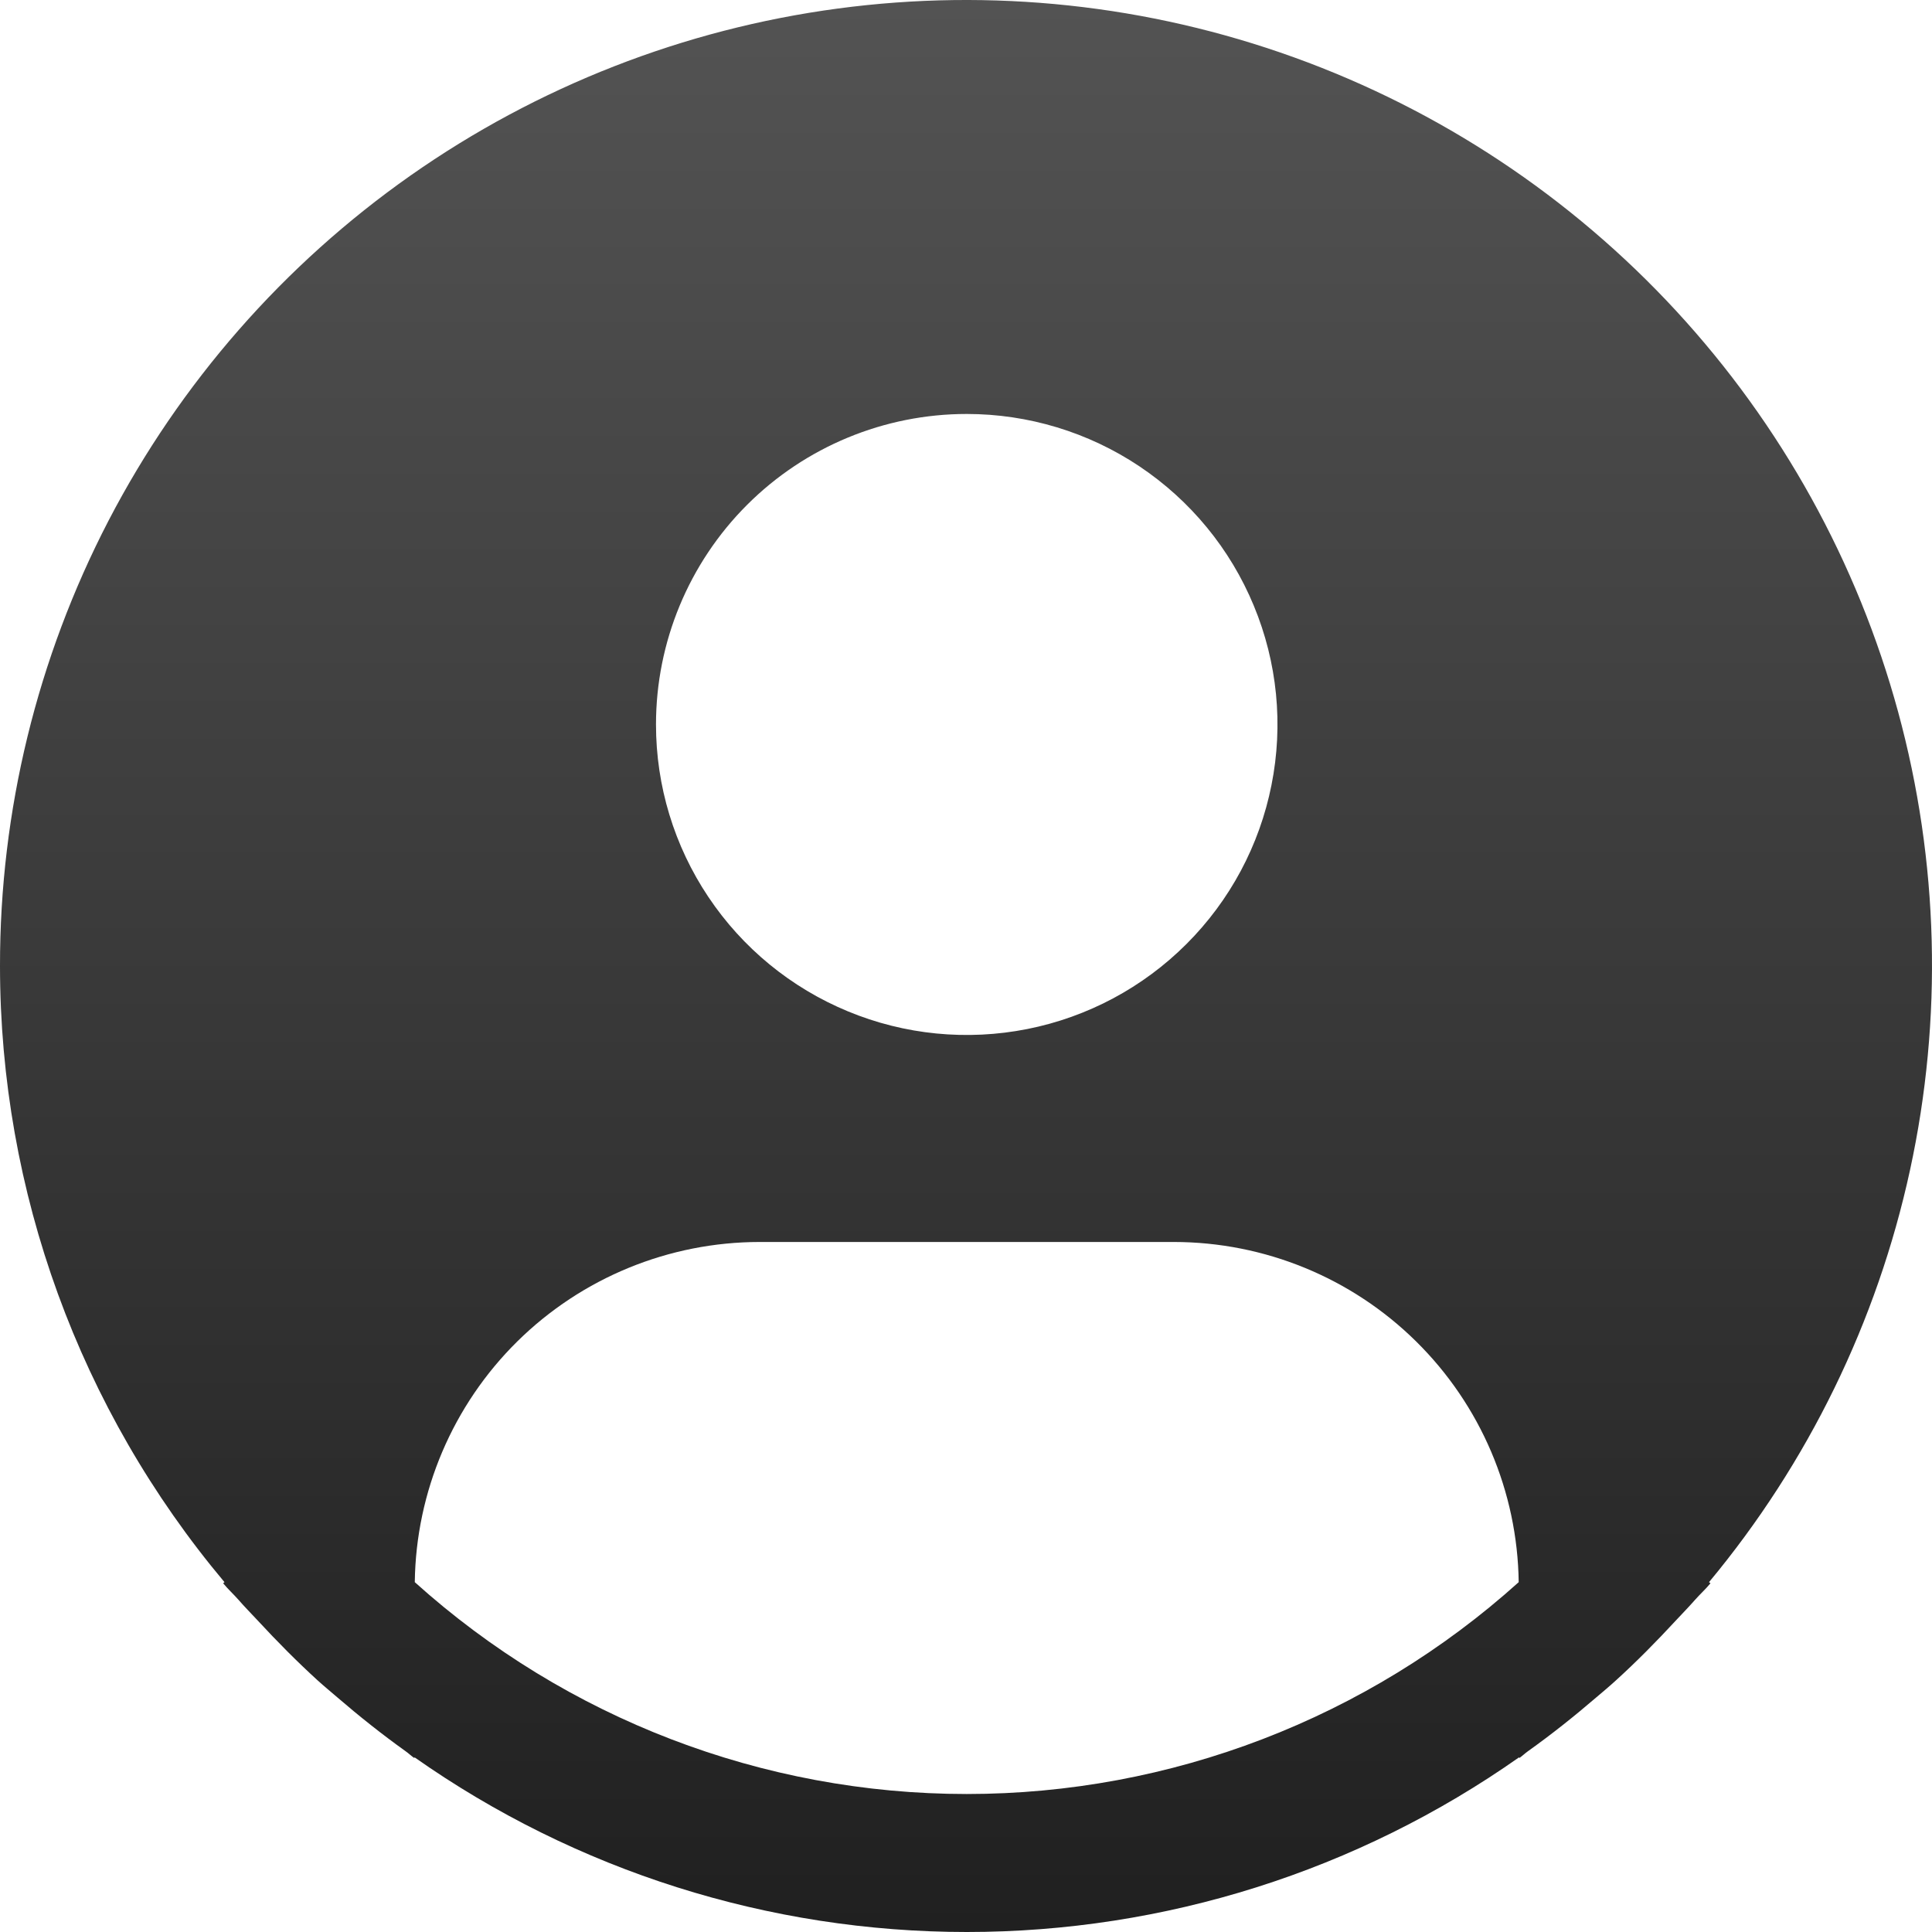 <svg width="26" height="26" viewBox="0 0 26 26" fill="none" xmlns="http://www.w3.org/2000/svg">
<path d="M22.999 21.292C24.333 19.688 25.261 17.786 25.704 15.747C26.147 13.709 26.092 11.593 25.544 9.58C24.996 7.567 23.971 5.716 22.556 4.183C21.14 2.649 19.376 1.479 17.412 0.771C15.448 0.063 13.343 -0.162 11.274 0.115C9.205 0.392 7.233 1.163 5.525 2.362C3.817 3.562 2.423 5.155 1.461 7.006C0.5 8.858 -0.002 10.914 3.61973e-06 13C0.001 16.033 1.07 18.968 3.021 21.292L3.003 21.307C3.068 21.386 3.142 21.453 3.209 21.529C3.293 21.626 3.382 21.715 3.469 21.809C3.729 22.09 3.997 22.361 4.278 22.617C4.363 22.694 4.451 22.766 4.538 22.841C4.835 23.097 5.141 23.34 5.458 23.567C5.499 23.596 5.535 23.631 5.577 23.66V23.648C7.753 25.179 10.349 26 13.011 26C15.672 26 18.269 25.179 20.445 23.648V23.66C20.486 23.631 20.523 23.595 20.564 23.566C20.881 23.34 21.186 23.097 21.484 22.841C21.571 22.767 21.659 22.694 21.744 22.616C22.025 22.361 22.292 22.09 22.552 21.809C22.639 21.715 22.728 21.625 22.812 21.529C22.879 21.453 22.954 21.386 23.019 21.307L22.999 21.292ZM13.01 5.571C13.837 5.571 14.646 5.816 15.333 6.275C16.021 6.735 16.557 7.387 16.873 8.151C17.19 8.914 17.273 9.754 17.111 10.565C16.95 11.376 16.552 12.12 15.967 12.704C15.382 13.289 14.637 13.687 13.826 13.848C13.015 14.009 12.174 13.927 11.41 13.61C10.646 13.294 9.992 12.758 9.533 12.071C9.073 11.384 8.828 10.576 8.828 9.75C8.828 8.642 9.269 7.579 10.053 6.795C10.837 6.011 11.901 5.571 13.01 5.571ZM5.582 21.292C5.598 20.073 6.094 18.909 6.962 18.052C7.831 17.195 9.002 16.715 10.222 16.714H15.798C17.018 16.715 18.189 17.195 19.057 18.052C19.926 18.909 20.422 20.073 20.438 21.292C18.4 23.127 15.753 24.143 13.01 24.143C10.267 24.143 7.62 23.127 5.582 21.292Z" fill="url(#paint0_linear_2104_368)"/>
<defs>
<linearGradient id="paint0_linear_2104_368" x1="13" y1="0" x2="13" y2="26" gradientUnits="userSpaceOnUse">
<stop stop-color="#535353"/>
<stop offset="1" stop-color="#202020"/>
</linearGradient>
</defs>
</svg>
